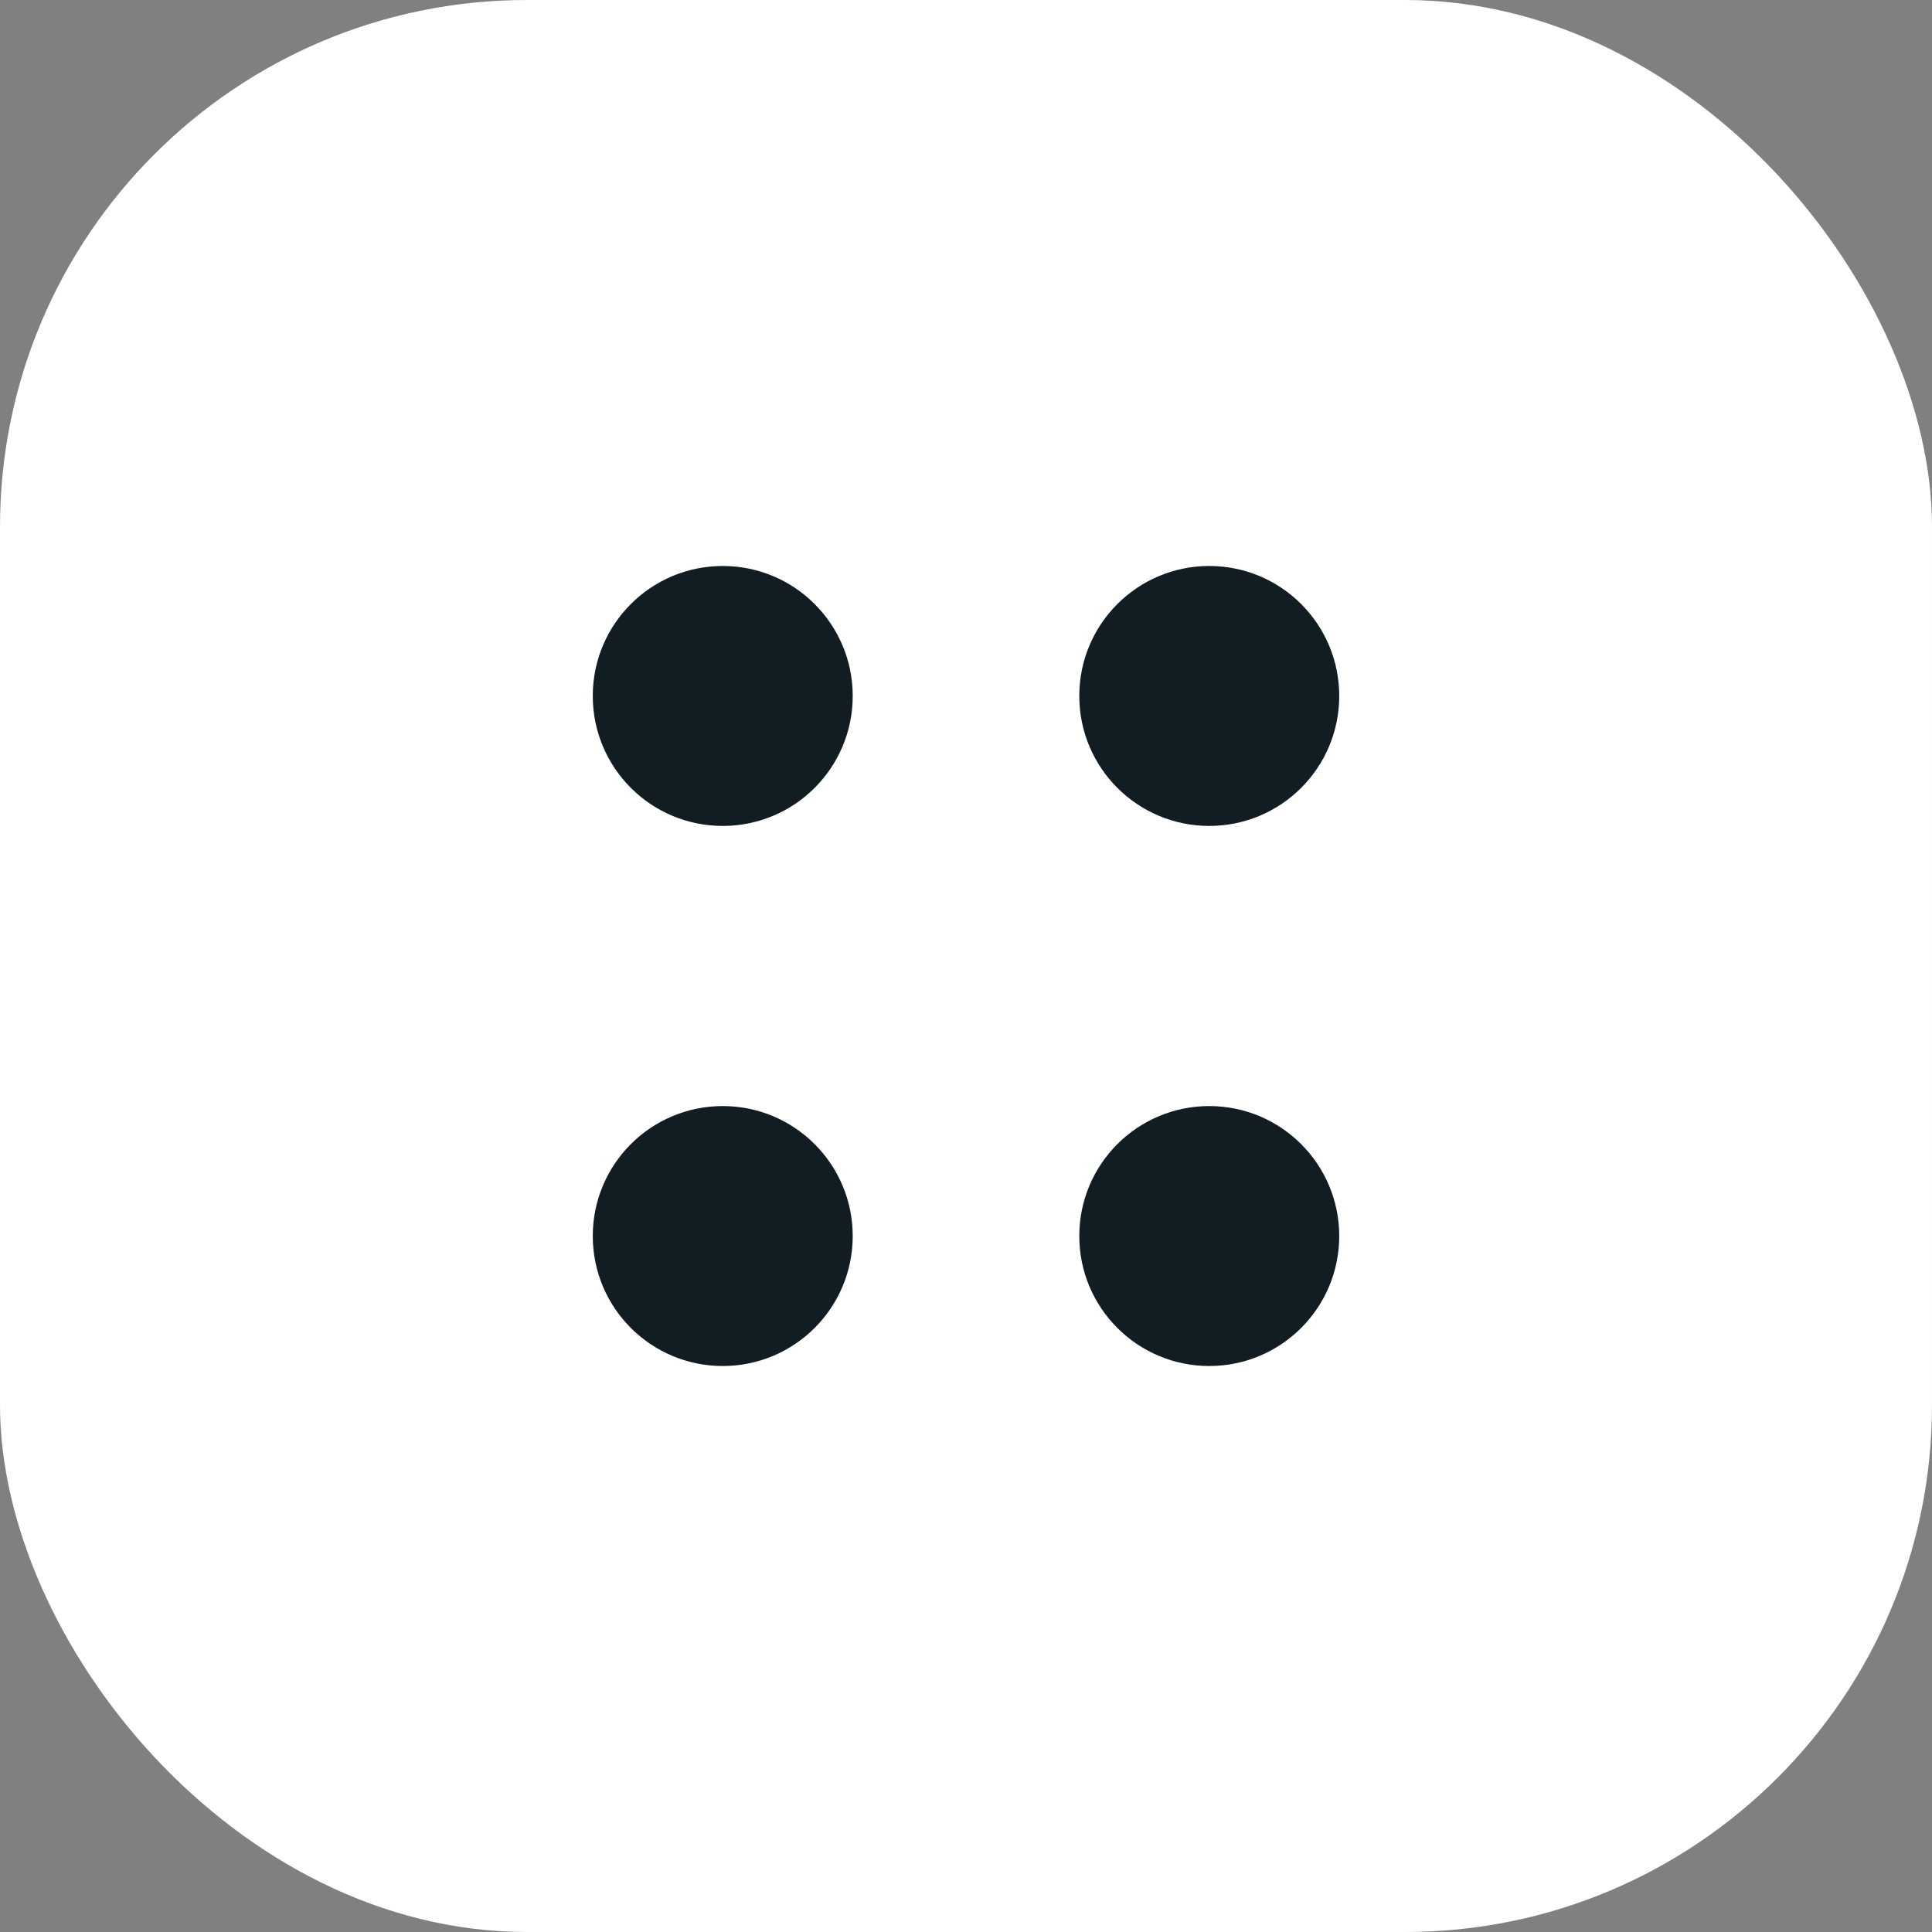 <svg width="44" height="44" viewBox="0 0 44 44" fill="none" xmlns="http://www.w3.org/2000/svg">
<rect x="0" y="0" width="44" height="44" fill="#808080" stroke="none"/>
<rect width="44" height="44" rx="12" fill="white"/>
<path d="M27.54 18.81C29.175 18.81 30.5 17.485 30.5 15.85C30.5 14.215 29.175 12.89 27.54 12.89C25.905 12.89 24.58 14.215 24.58 15.85C24.58 17.485 25.905 18.81 27.54 18.81Z" fill="#111C23"/>
<path d="M16.46 18.81C18.095 18.81 19.42 17.485 19.42 15.85C19.42 14.215 18.095 12.89 16.46 12.89C14.825 12.89 13.5 14.215 13.5 15.85C13.5 17.485 14.825 18.81 16.46 18.81Z" fill="#111C23"/>
<path d="M27.54 31.11C29.175 31.11 30.5 29.785 30.5 28.15C30.5 26.515 29.175 25.19 27.54 25.19C25.905 25.19 24.58 26.515 24.58 28.15C24.58 29.785 25.905 31.11 27.54 31.11Z" fill="#111C23"/>
<path d="M16.46 31.11C18.095 31.11 19.42 29.785 19.42 28.15C19.42 26.515 18.095 25.19 16.46 25.19C14.825 25.19 13.5 26.515 13.5 28.15C13.5 29.785 14.825 31.11 16.46 31.11Z" fill="#111C23"/>
</svg>
